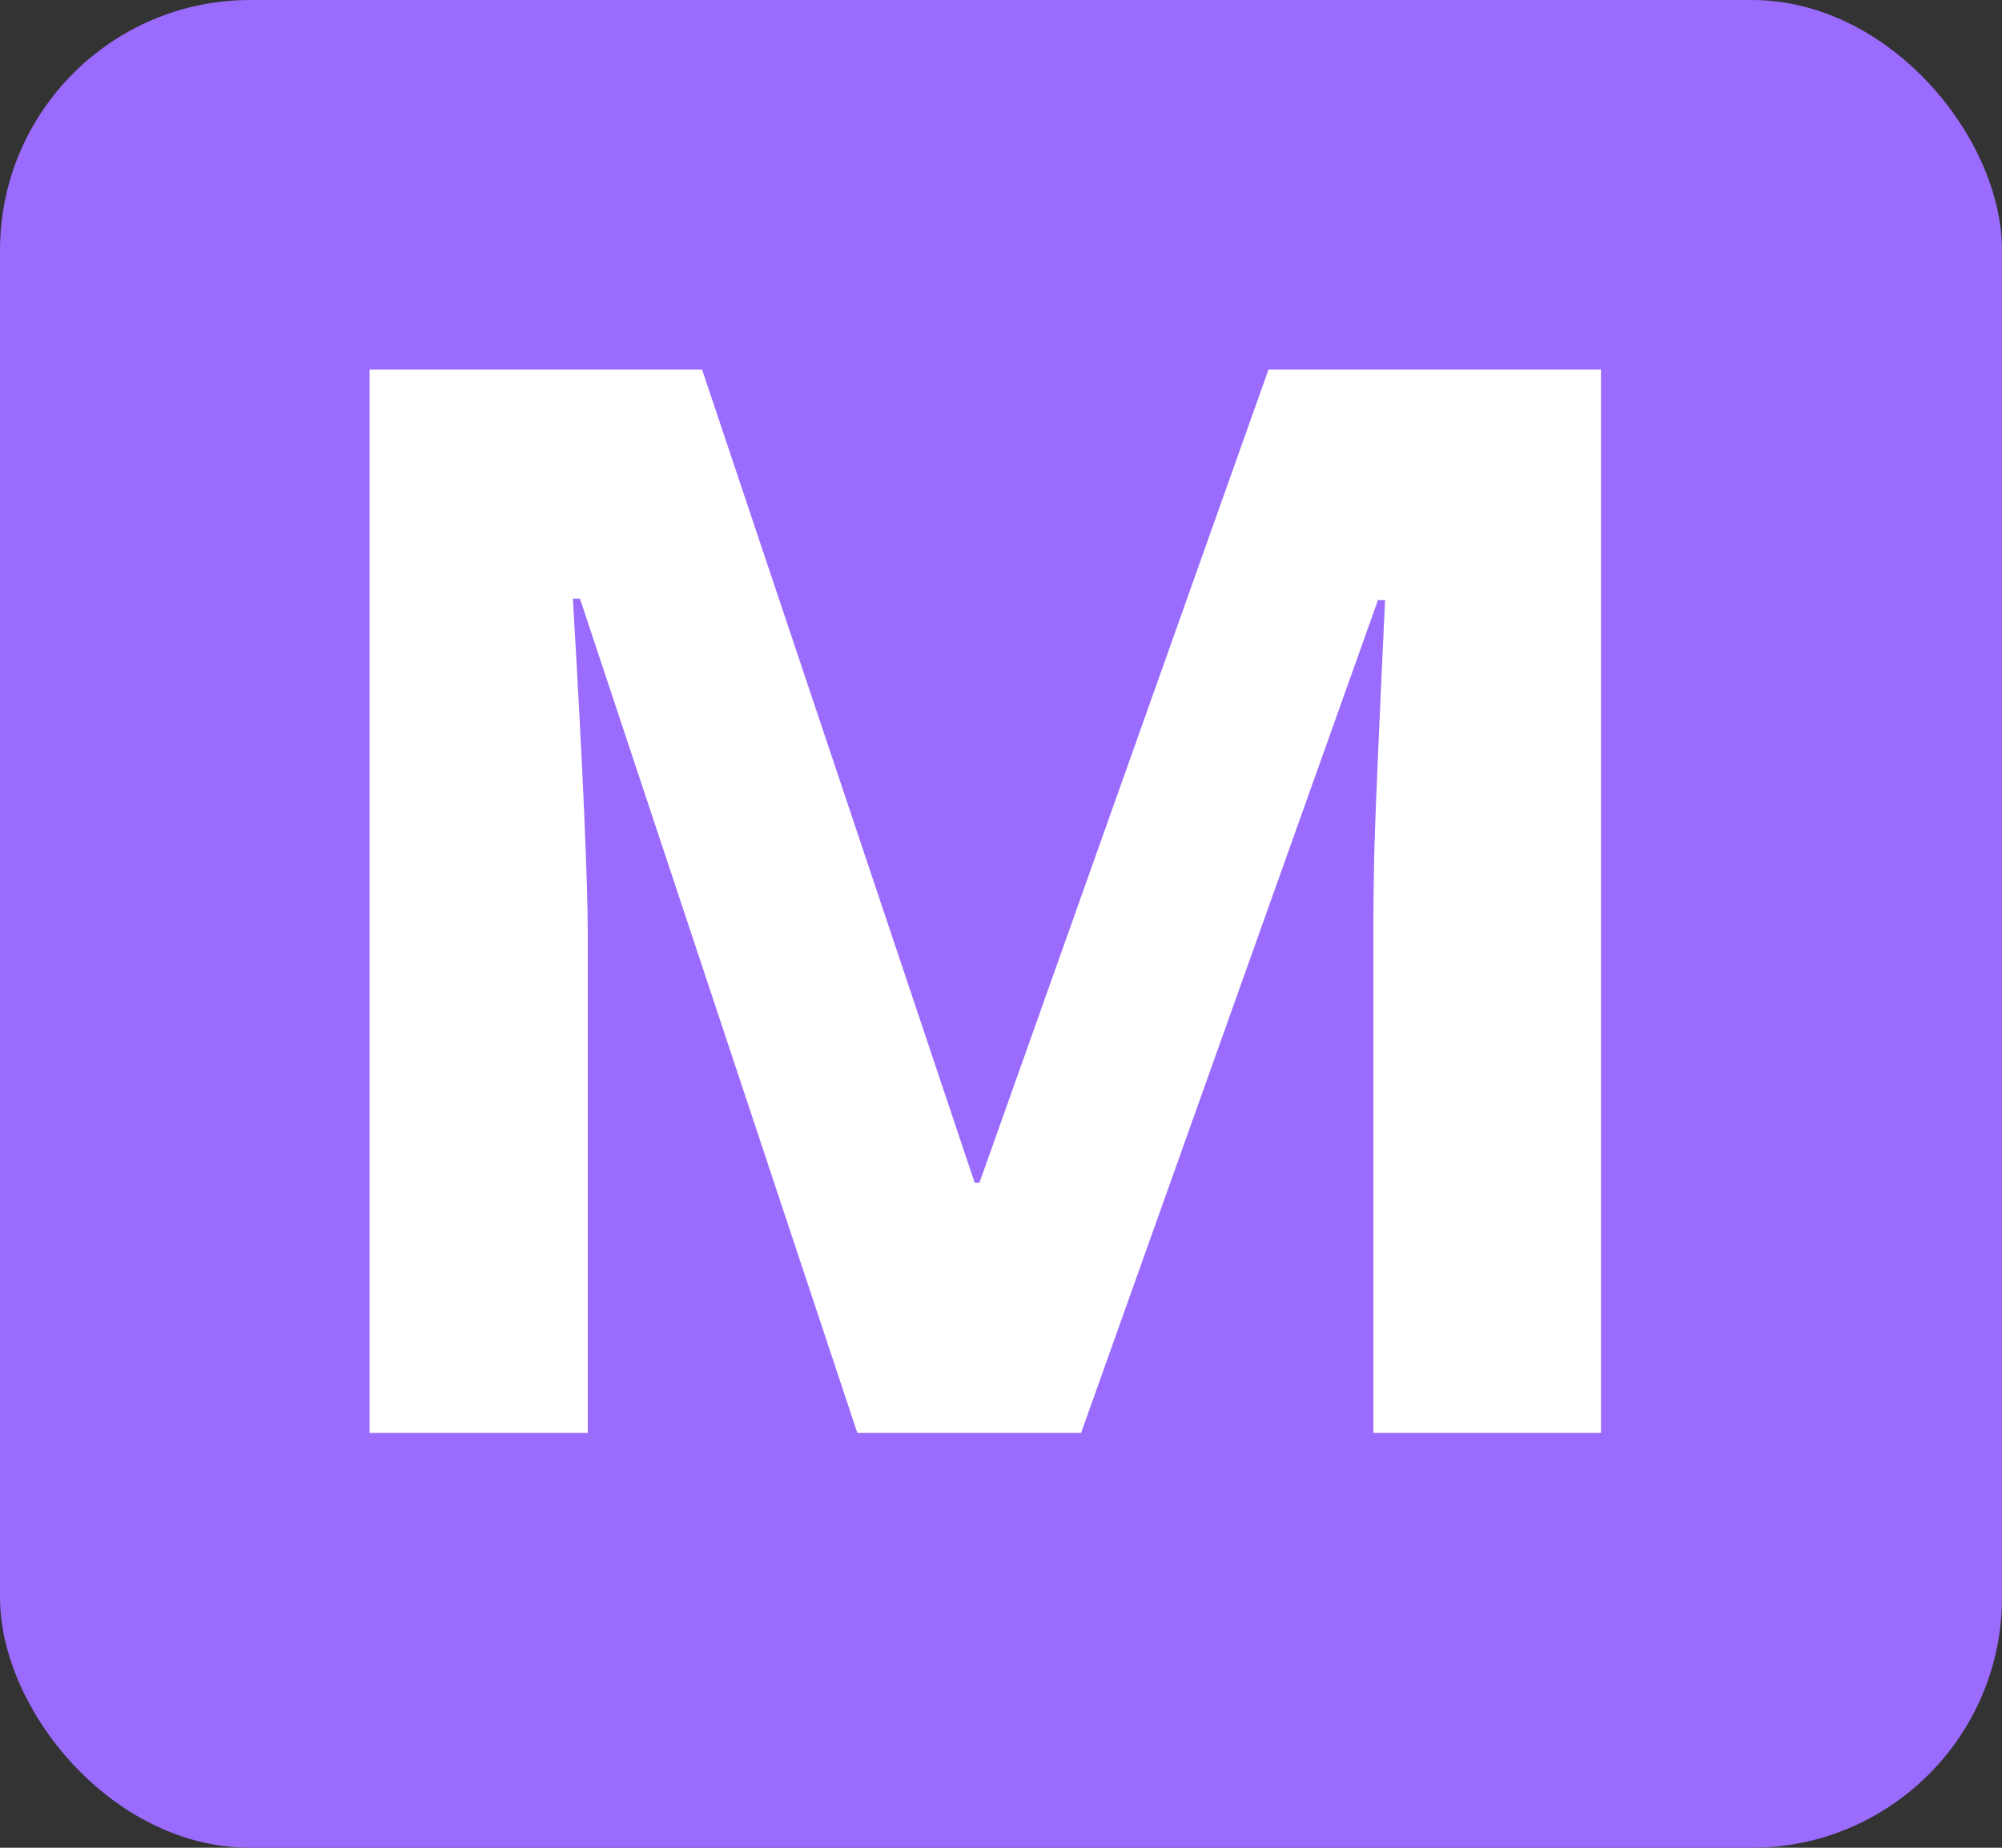 <?xml version="1.0" encoding="UTF-8" standalone="no"?>
<svg width="13px" height="12px" viewBox="0 0 13 12" version="1.1" xmlns="http://www.w3.org/2000/svg" xmlns:xlink="http://www.w3.org/1999/xlink">
    <rect x="0" y="0" width="13" height="12" fill="#333333" stroke="none"/>
    <!-- Generator: Sketch 39.1 (31720) - http://www.bohemiancoding.com/sketch -->
    <title>iconeditormoved</title>
    <desc>Created with Sketch.</desc>
    <defs></defs>
    <g id="Page-1" stroke="none" stroke-width="1" fill="none" fill-rule="evenodd">
        <g id="iconeditormoved">
            <g id="Group">
                <g id="Group-Copy" fill="#9A6BFC">
                    <rect id="Rectangle-2-Copy-5" x="0" y="0" width="13" height="12" rx="1.625"></rect>
                </g>
                <path d="M5.567,9.306 L3.766,3.888 L3.72,3.888 C3.785,4.99 3.817,5.726 3.817,6.094 L3.817,9.306 L2.4,9.306 L2.4,2.4 L4.559,2.4 L6.329,7.681 L6.36,7.681 L8.237,2.4 L10.396,2.4 L10.396,9.306 L8.918,9.306 L8.918,6.037 C8.918,5.883 8.92,5.705 8.925,5.504 C8.93,5.302 8.953,4.767 8.994,3.897 L8.948,3.897 L7.02,9.306 L5.567,9.306 Z" id="M-Copy" fill="#FFFFFF"></path>
            </g>
        </g>
    </g>
</svg>